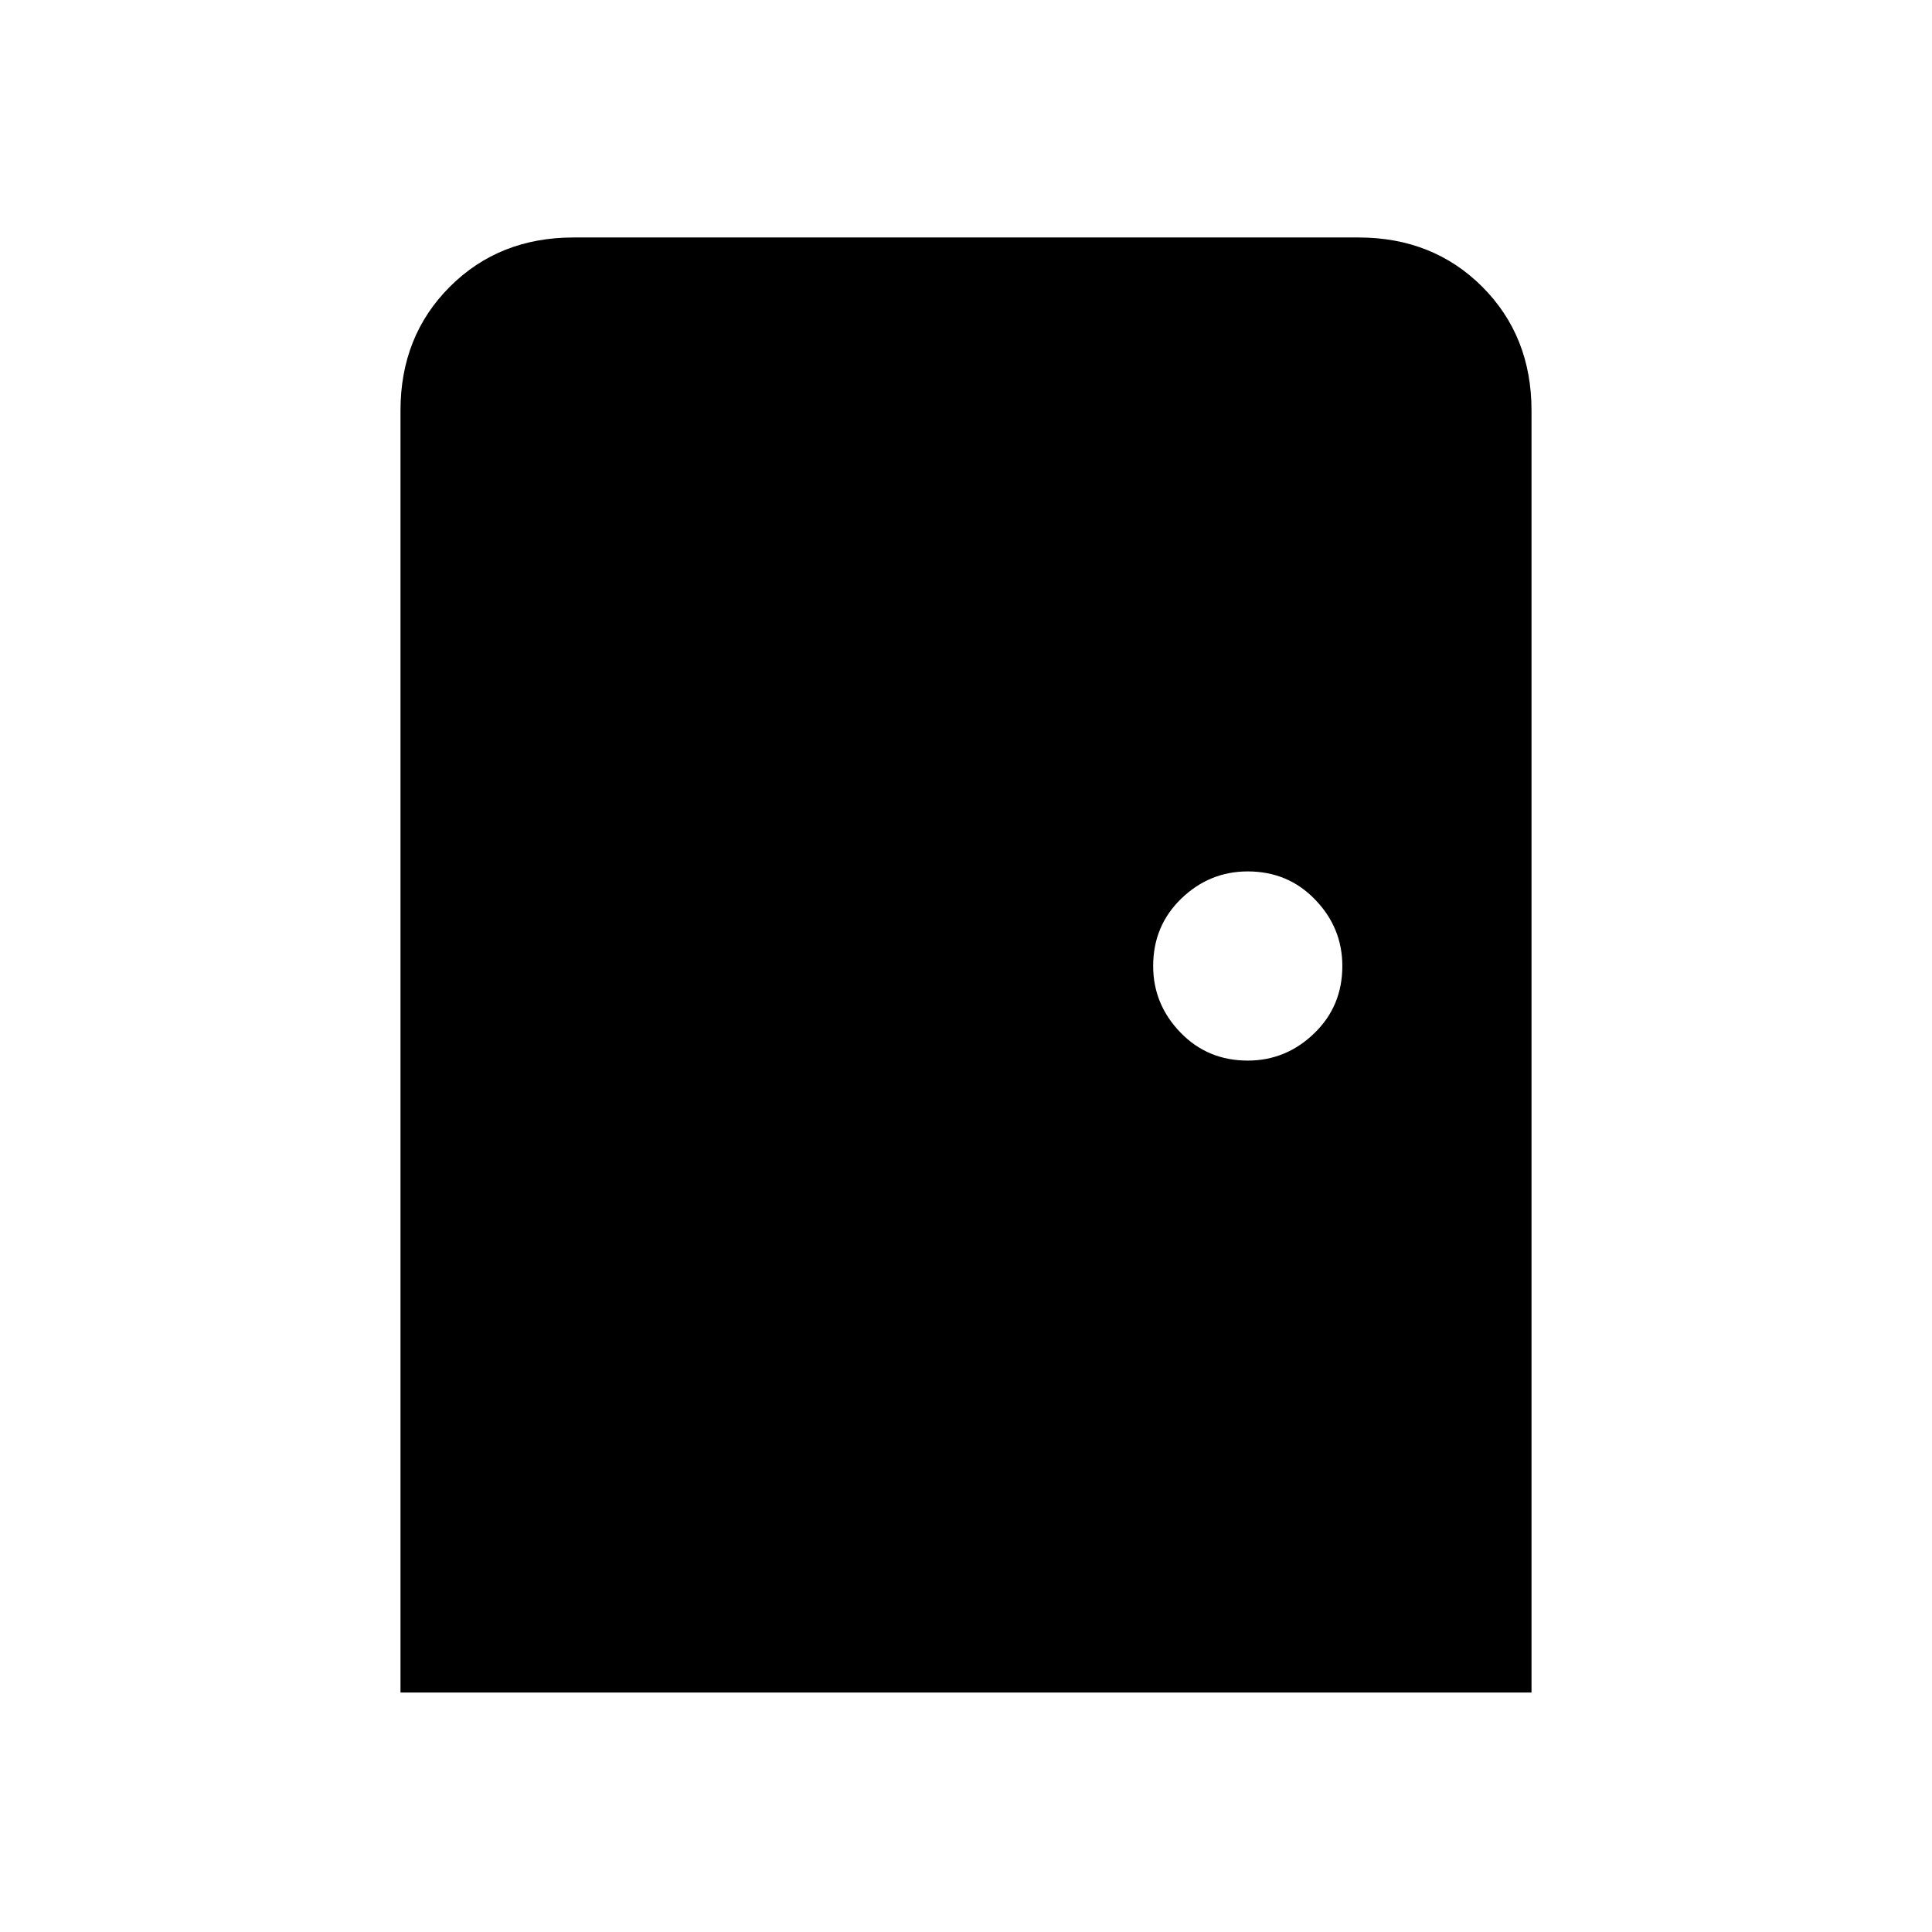 <svg xmlns="http://www.w3.org/2000/svg" height="24" width="24"><path d="M4.975 21.025V5.1q0-.925.613-1.538.612-.612 1.537-.612h9.75q.925 0 1.538.612.612.613.612 1.538v15.925Zm10.525-7.85q.475 0 .825-.338.35-.337.35-.837 0-.475-.338-.825-.337-.35-.837-.35-.475 0-.825.337-.35.338-.35.838 0 .475.338.825.337.35.837.35Z"/></svg>